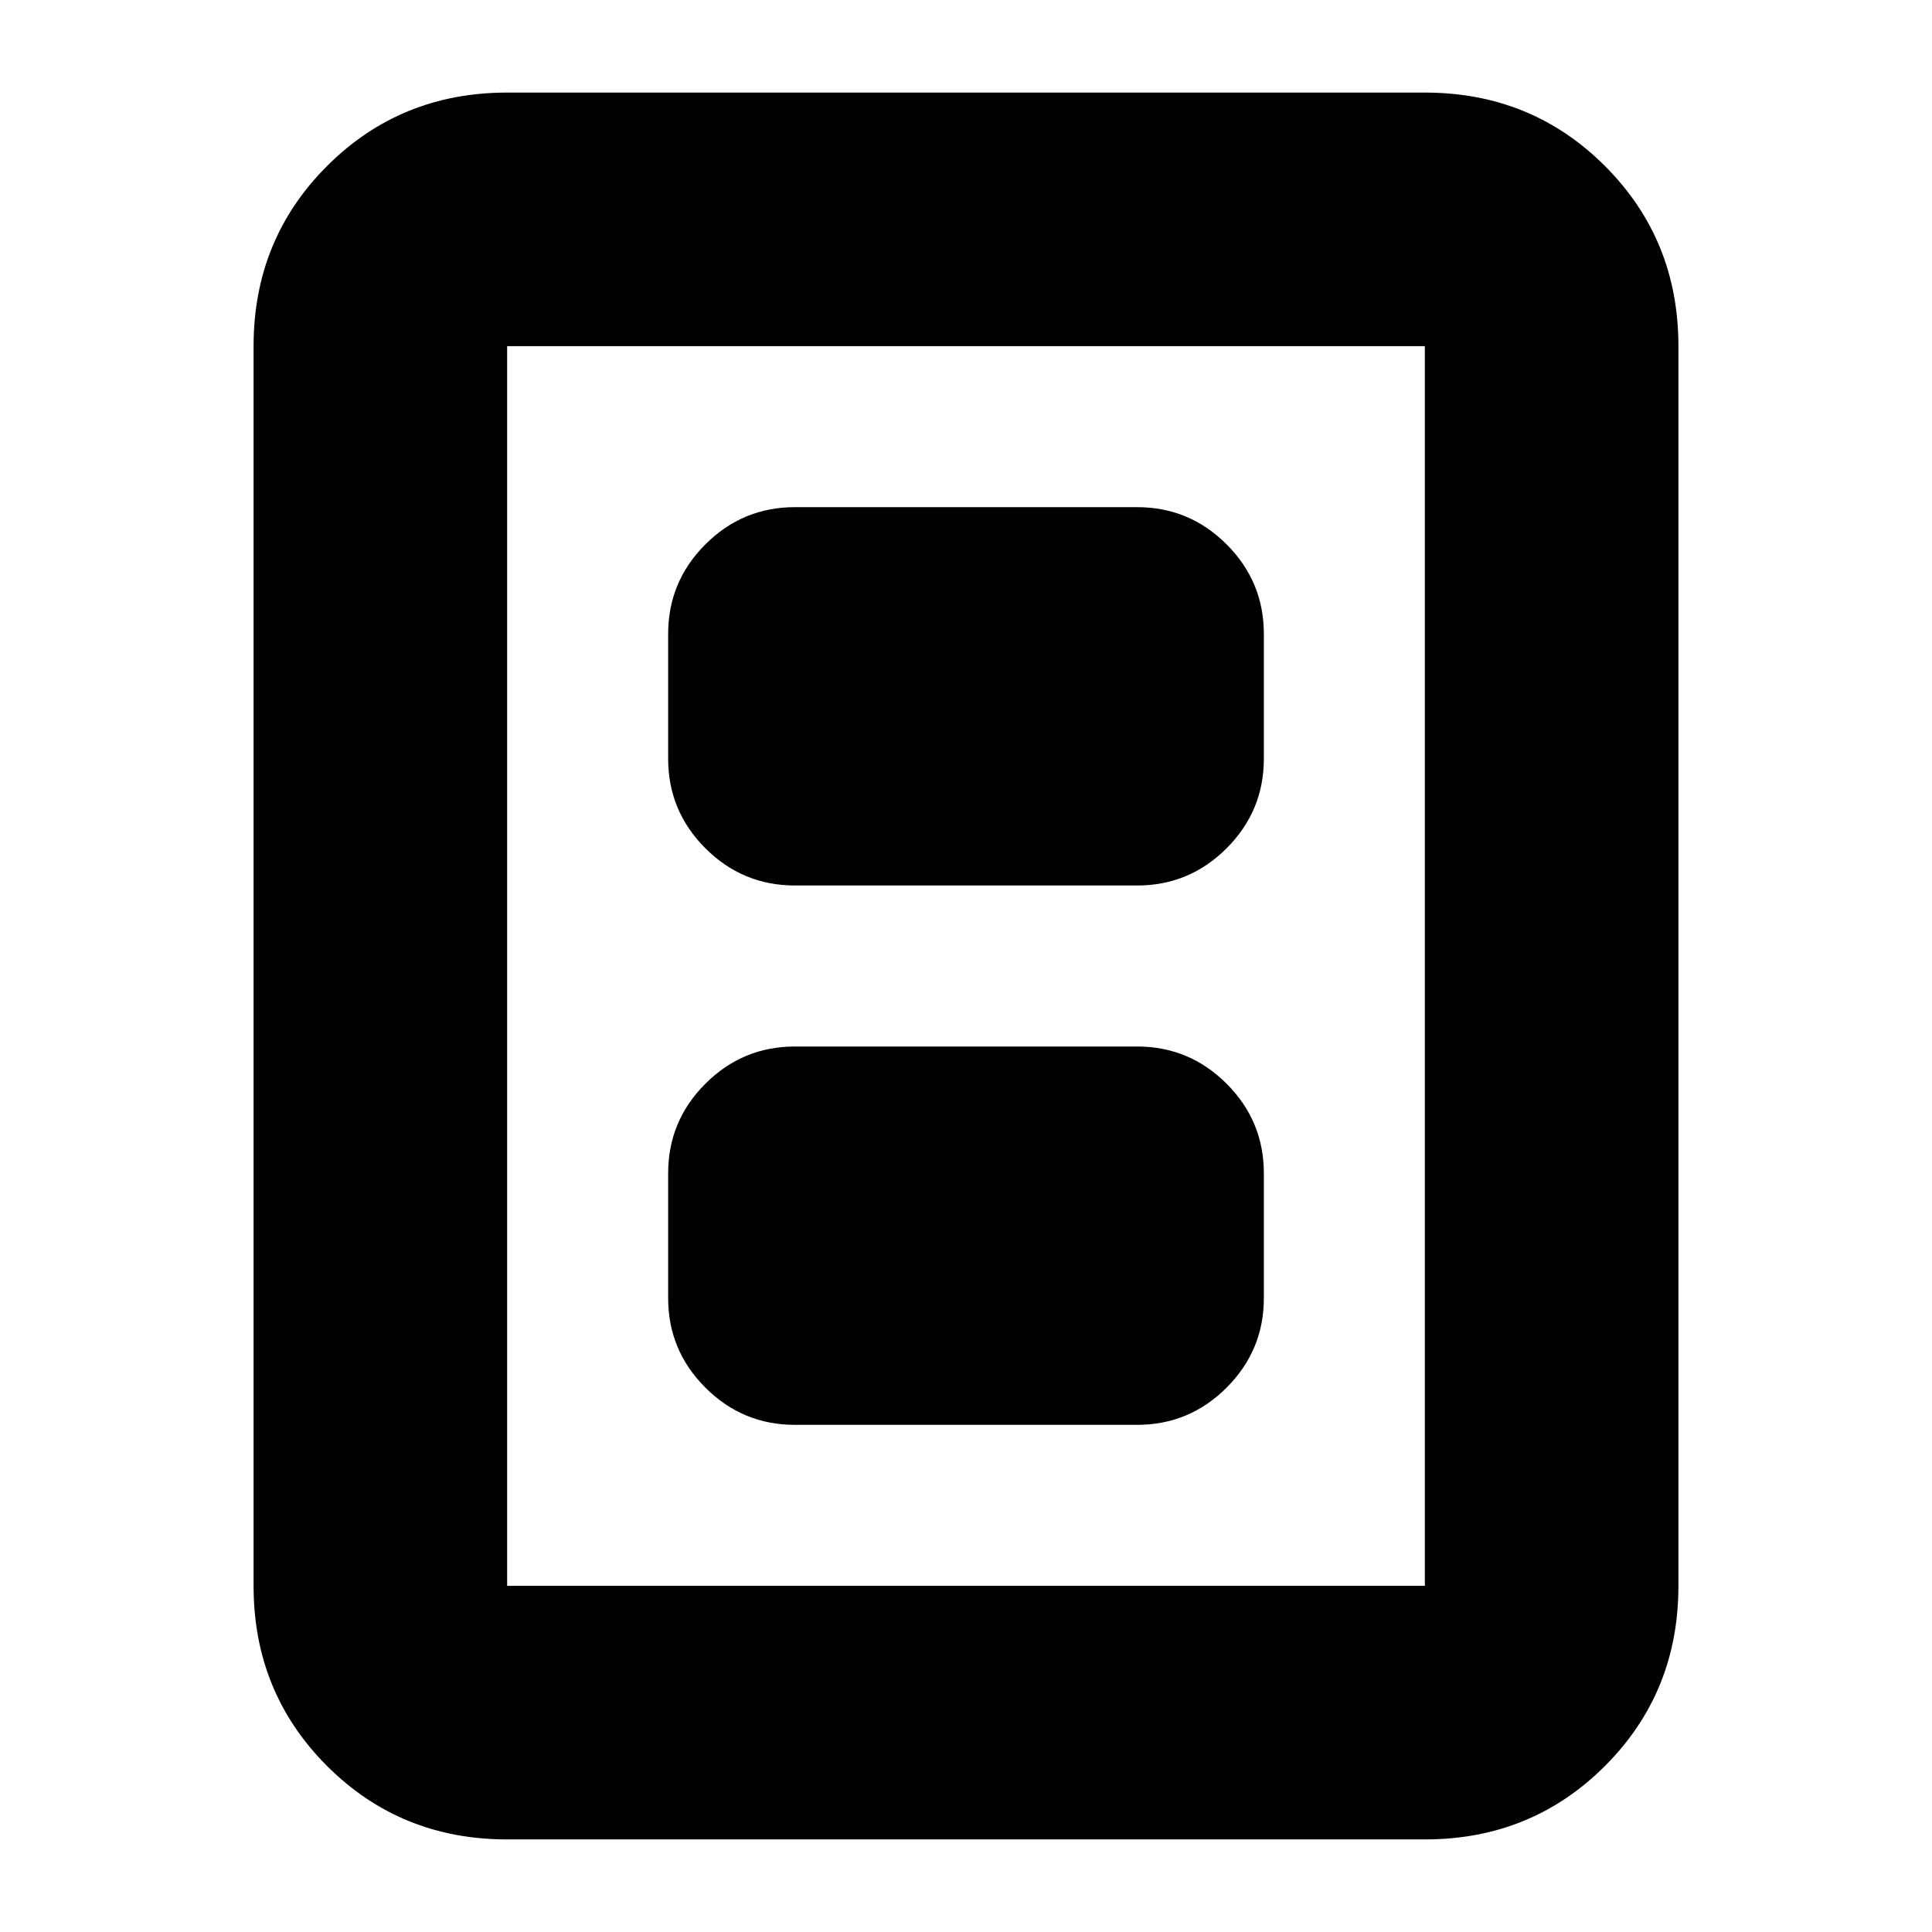<svg xmlns="http://www.w3.org/2000/svg" height="24" viewBox="0 -960 960 960" width="24"><path d="M395-252h170q26 0 44.5-18.5T628-315v-62q0-26-18.5-44.5T565-440H395q-26 0-44.5 18.5T332-377v62q0 26 18.5 44.5T395-252Zm0-268h170q26 0 44.5-18.5T628-583v-62q0-26-18.5-44.5T565-708H395q-26 0-44.5 18.5T332-645v62q0 26 18.5 44.5T395-520Zm439 348q0 53-36.5 89.5T708-46H252q-53 0-89.5-36.5T126-172v-616q0-53 36.5-89.5T252-914h456q53 0 89.5 36.5T834-788v616Zm-126 0v-616H252v616h456Zm0-616H252h456Z"/></svg>